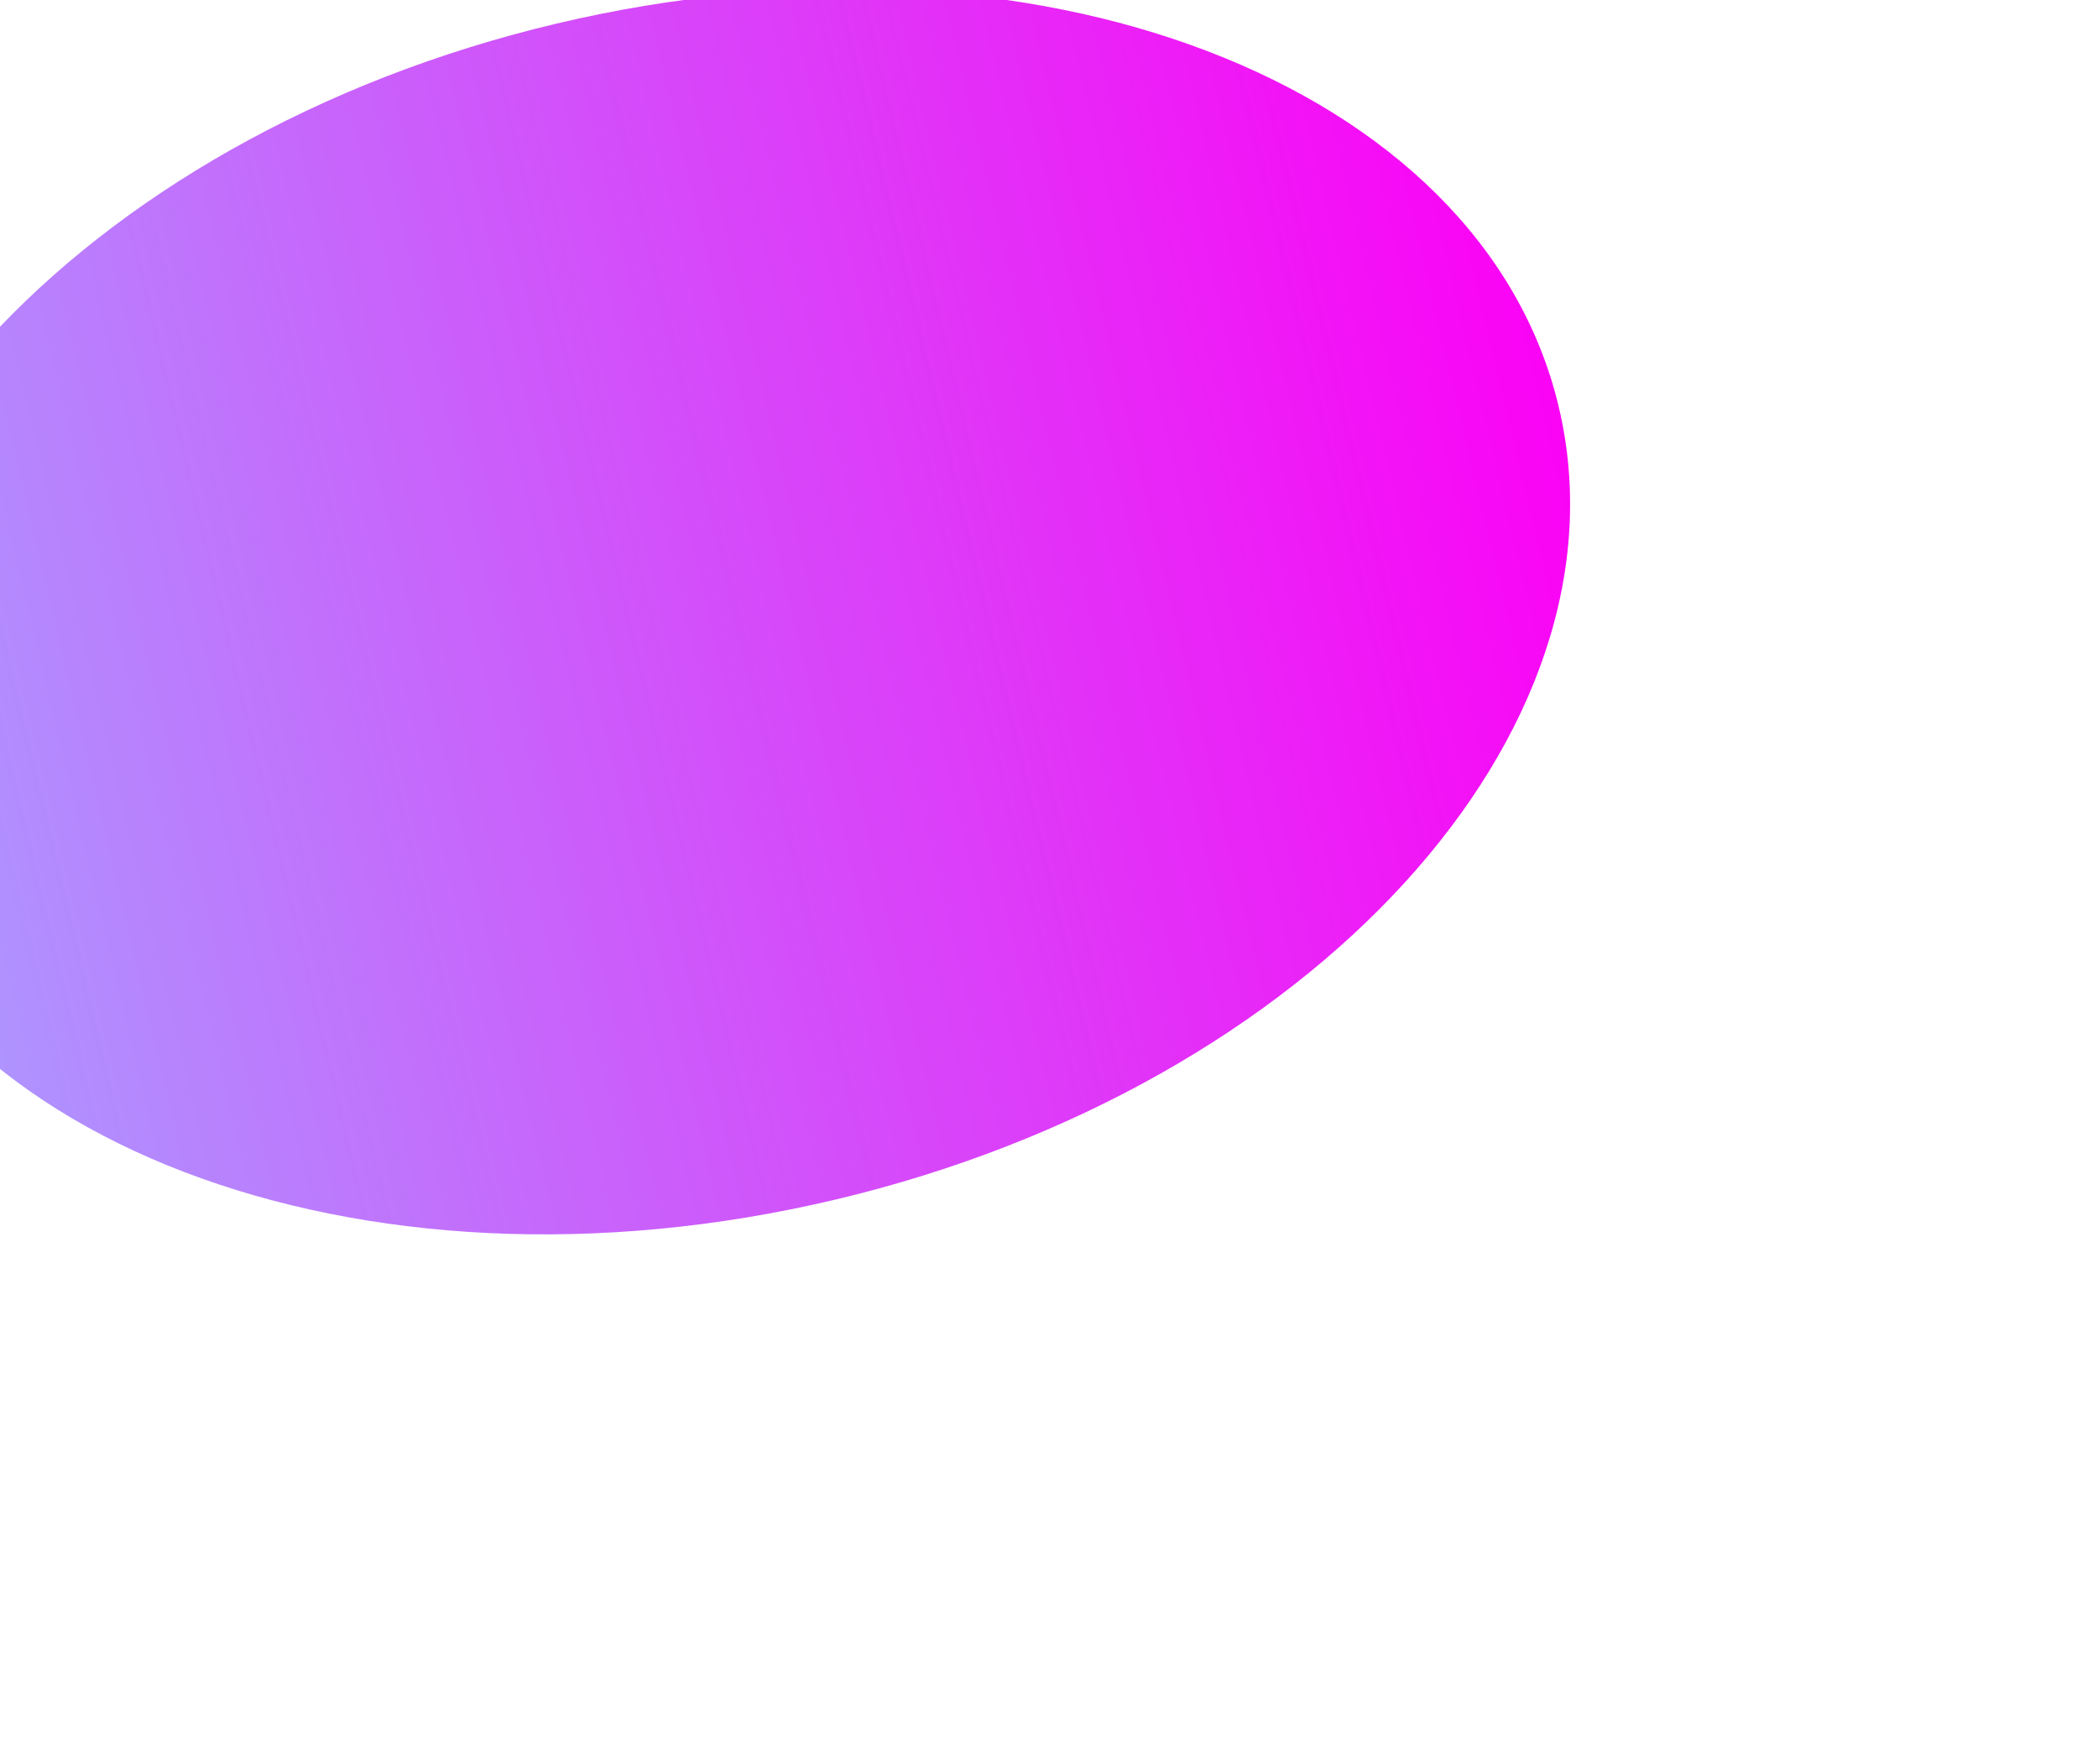 <svg width="753" height="633" viewBox="0 0 753 633" fill="none" xmlns="http://www.w3.org/2000/svg">
<g filter="url(#filter0_f_550_3448)">
<path d="M299.81 430.557C128.767 471.117 -32.297 409.51 -59.936 292.955C-87.575 176.4 28.678 49.034 199.721 8.474C370.764 -32.086 531.828 29.521 559.466 146.076C587.105 262.631 470.853 389.997 299.81 430.557Z" fill="url(#paint0_linear_550_3448)"/>
</g>
<defs>
<filter id="filter0_f_550_3448" x="-253.415" y="-193.415" width="1006.36" height="825.861" filterUnits="userSpaceOnUse" color-interpolation-filters="sRGB">
<feFlood flood-opacity="0" result="BackgroundImageFix"/>
<feBlend mode="normal" in="SourceGraphic" in2="BackgroundImageFix" result="shape"/>
<feGaussianBlur stdDeviation="94.707" result="effect1_foregroundBlur_550_3448"/>
</filter>
<linearGradient id="paint0_linear_550_3448" x1="559.466" y1="146.076" x2="-59.936" y2="292.955" gradientUnits="userSpaceOnUse">
<stop stop-color="#FB03F5"/>
<stop offset="1" stop-color="#AA9CFF"/>
</linearGradient>
</defs>
</svg>
